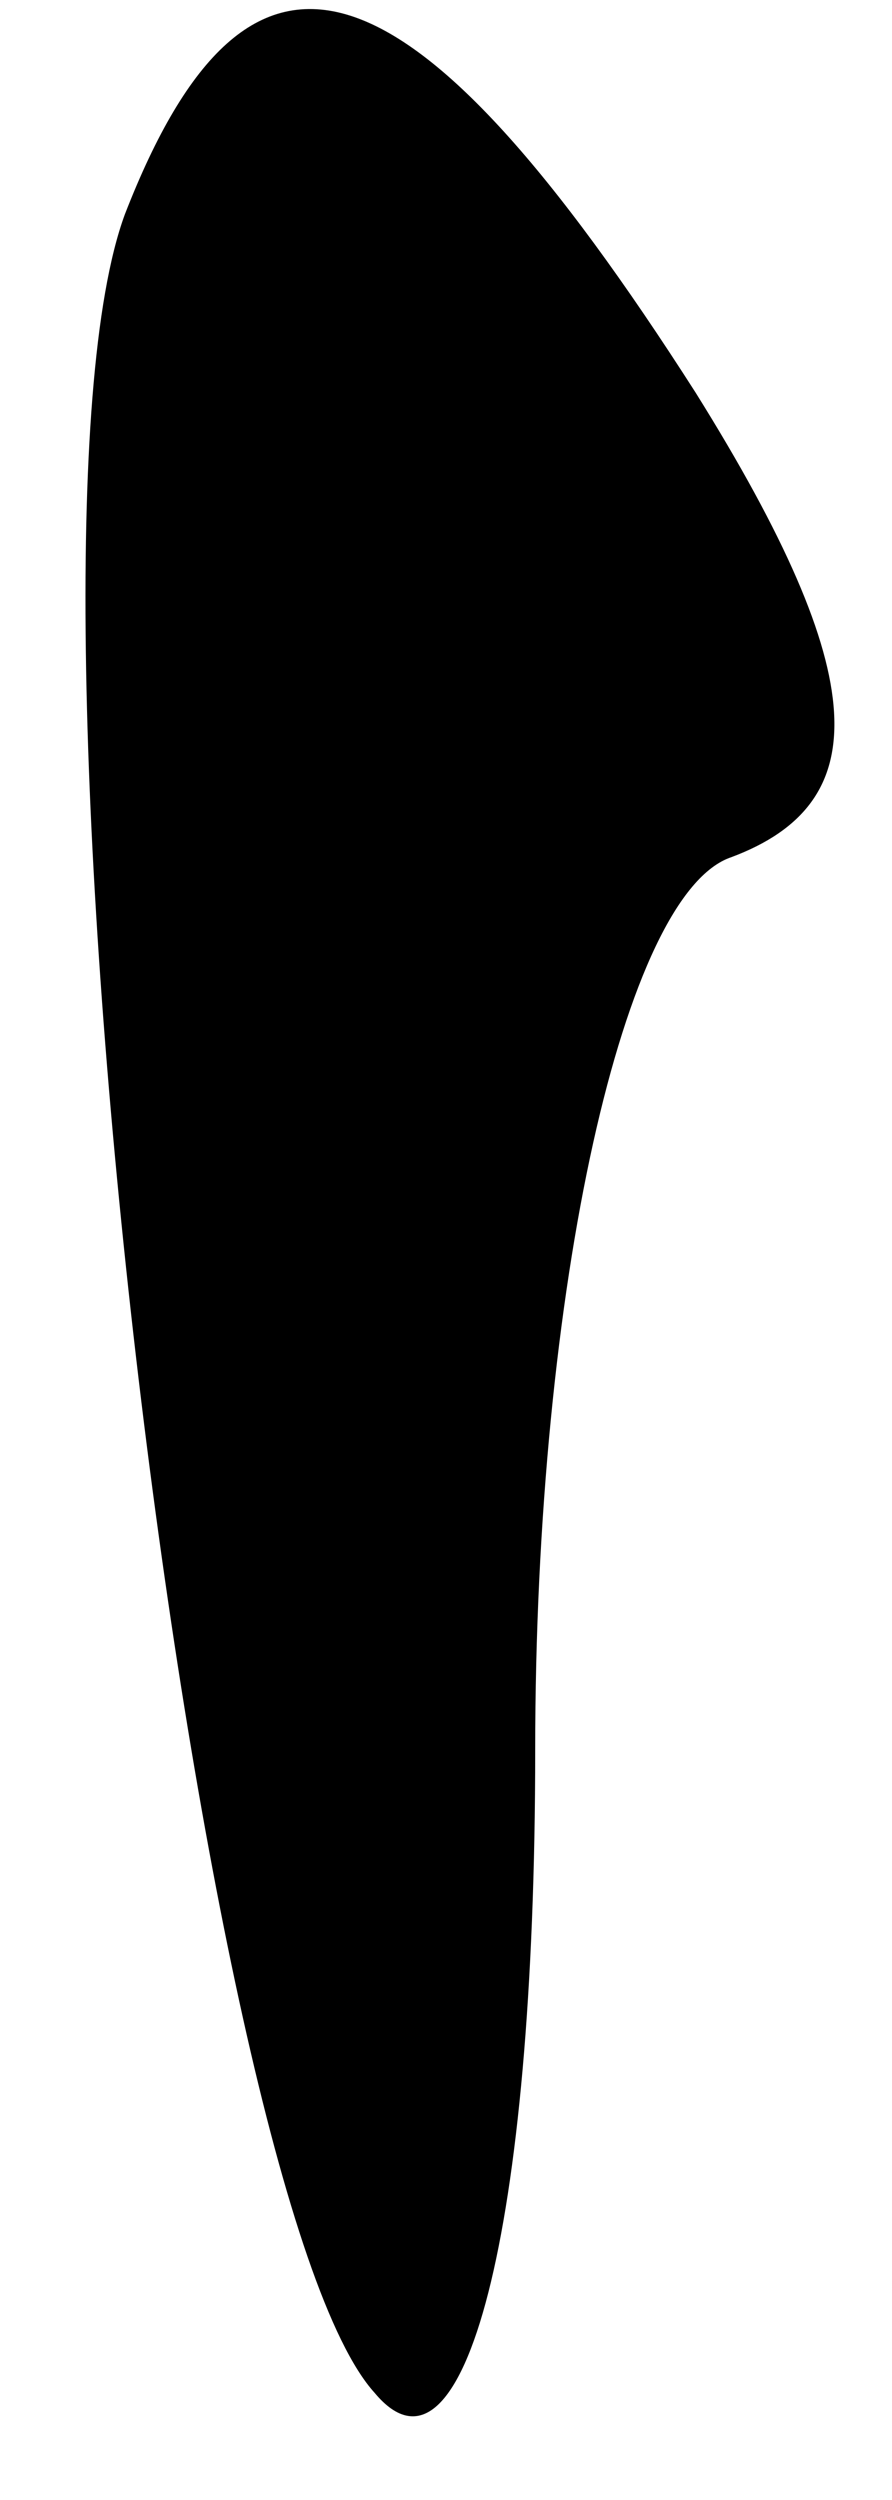 <?xml version="1.0" standalone="no"?>
<!DOCTYPE svg PUBLIC "-//W3C//DTD SVG 20010904//EN"
 "http://www.w3.org/TR/2001/REC-SVG-20010904/DTD/svg10.dtd">
<svg version="1.0" xmlns="http://www.w3.org/2000/svg"
 width="5pt" height="14pt" viewBox="0 0 5 14"
 preserveAspectRatio="xMidYMid meet">
<g transform="translate(0,14) scale(0.1,-0.1)"
fill="#000000" stroke="none">
<path fill="#000000" stroke="none" d="M7 128 c-7 -19 4 -111 14 -122 5 -6 9
9 9 36 0 26 5 48 11 50 8 3 8 10 -2 26 -16 25 -25 28 -32 10z"/>
</g>
</svg>
